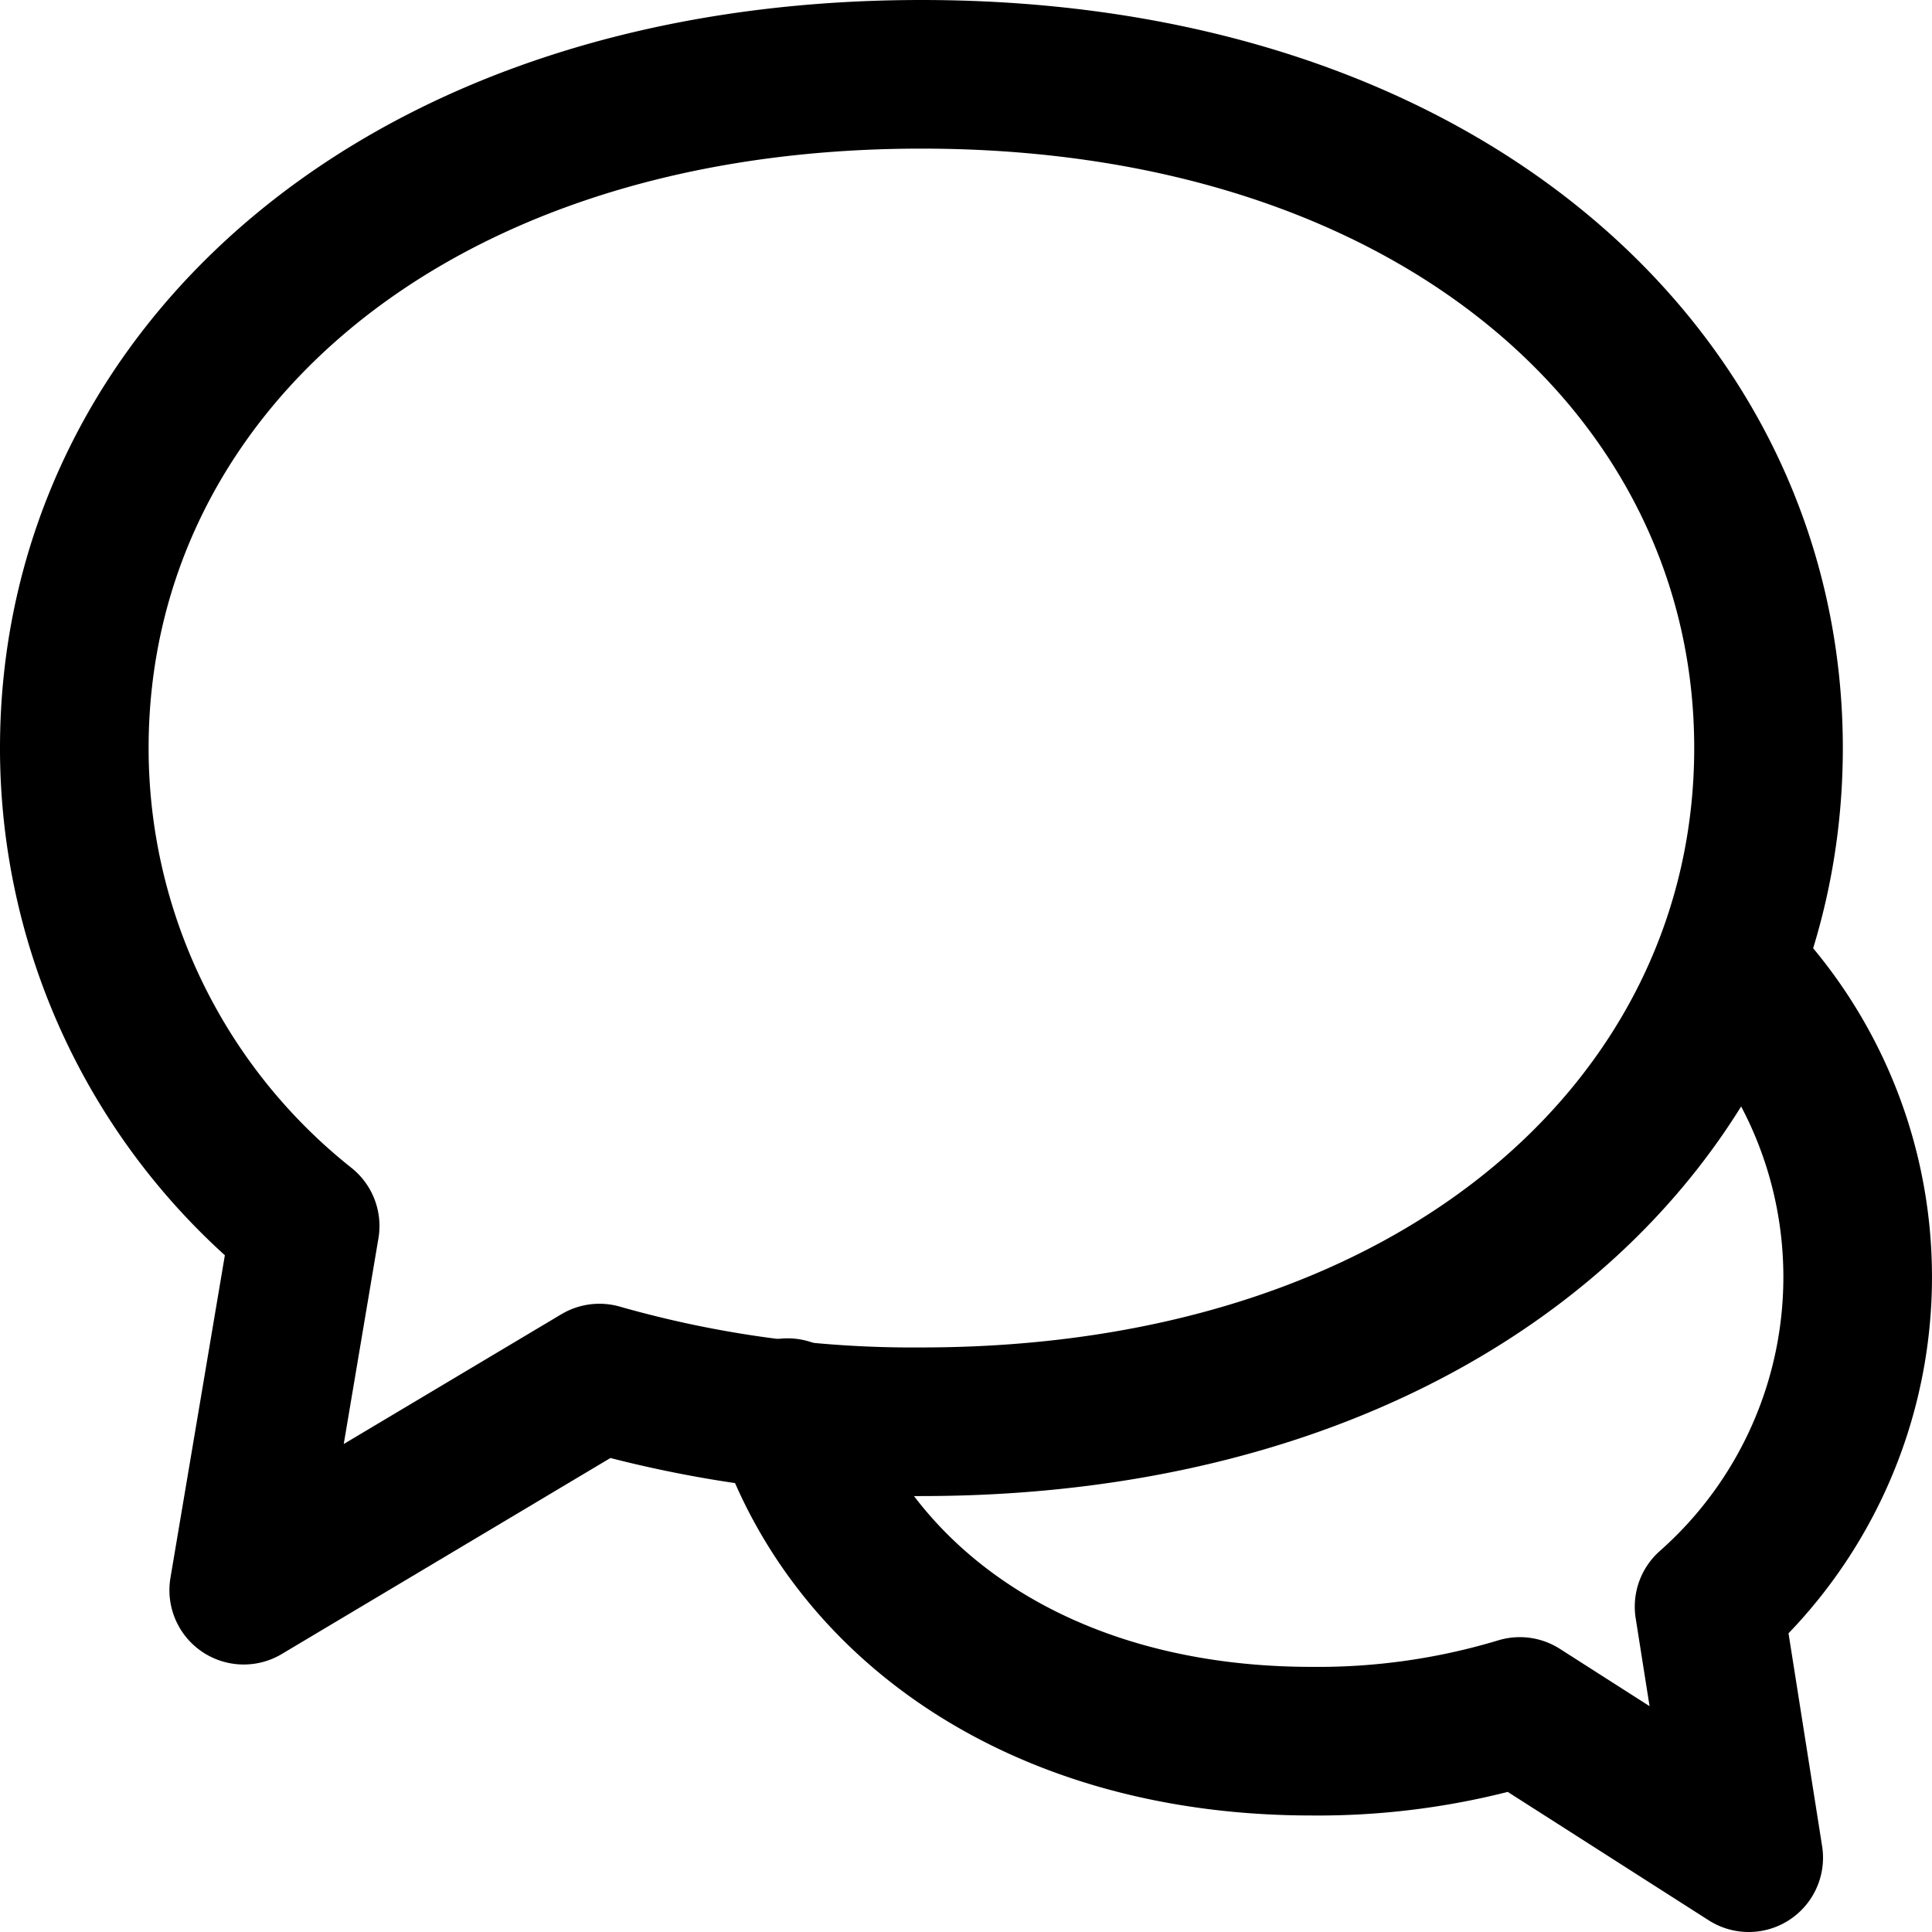 <svg xmlns="http://www.w3.org/2000/svg" width="19.5" height="19.5" viewBox="0 0 19.5 19.5">
  <g id="Group_621" data-name="Group 621" transform="translate(-14.25 -476.25)">
    <path id="Path_190" data-name="Path 190" d="M1271.3,170.159l-3.59,2.141.62-3.676A6.157,6.157,0,0,1,1266,163.8c0-3.756,3.3-6.8,8.55-6.8s8.55,3.044,8.55,6.8-3.3,6.8-8.55,6.8A11.531,11.531,0,0,1,1271.3,170.159Z" transform="translate(-1251 320)" fill="none" stroke="#000" stroke-linecap="round" stroke-linejoin="round" stroke-width="1.5" fill-rule="evenodd"/>
    <path id="Path_191" data-name="Path 191" d="M1282.7,166a4.44,4.44,0,0,1-.2,6.466l.4,2.534-2.31-1.476a7.041,7.041,0,0,1-2.1.3c-2.75,0-4.67-1.4-5.29-3.316h0" transform="translate(-1251 320)" fill="none" stroke="#000" stroke-linecap="round" stroke-linejoin="round" stroke-width="1.5"/>
  </g>
</svg>
